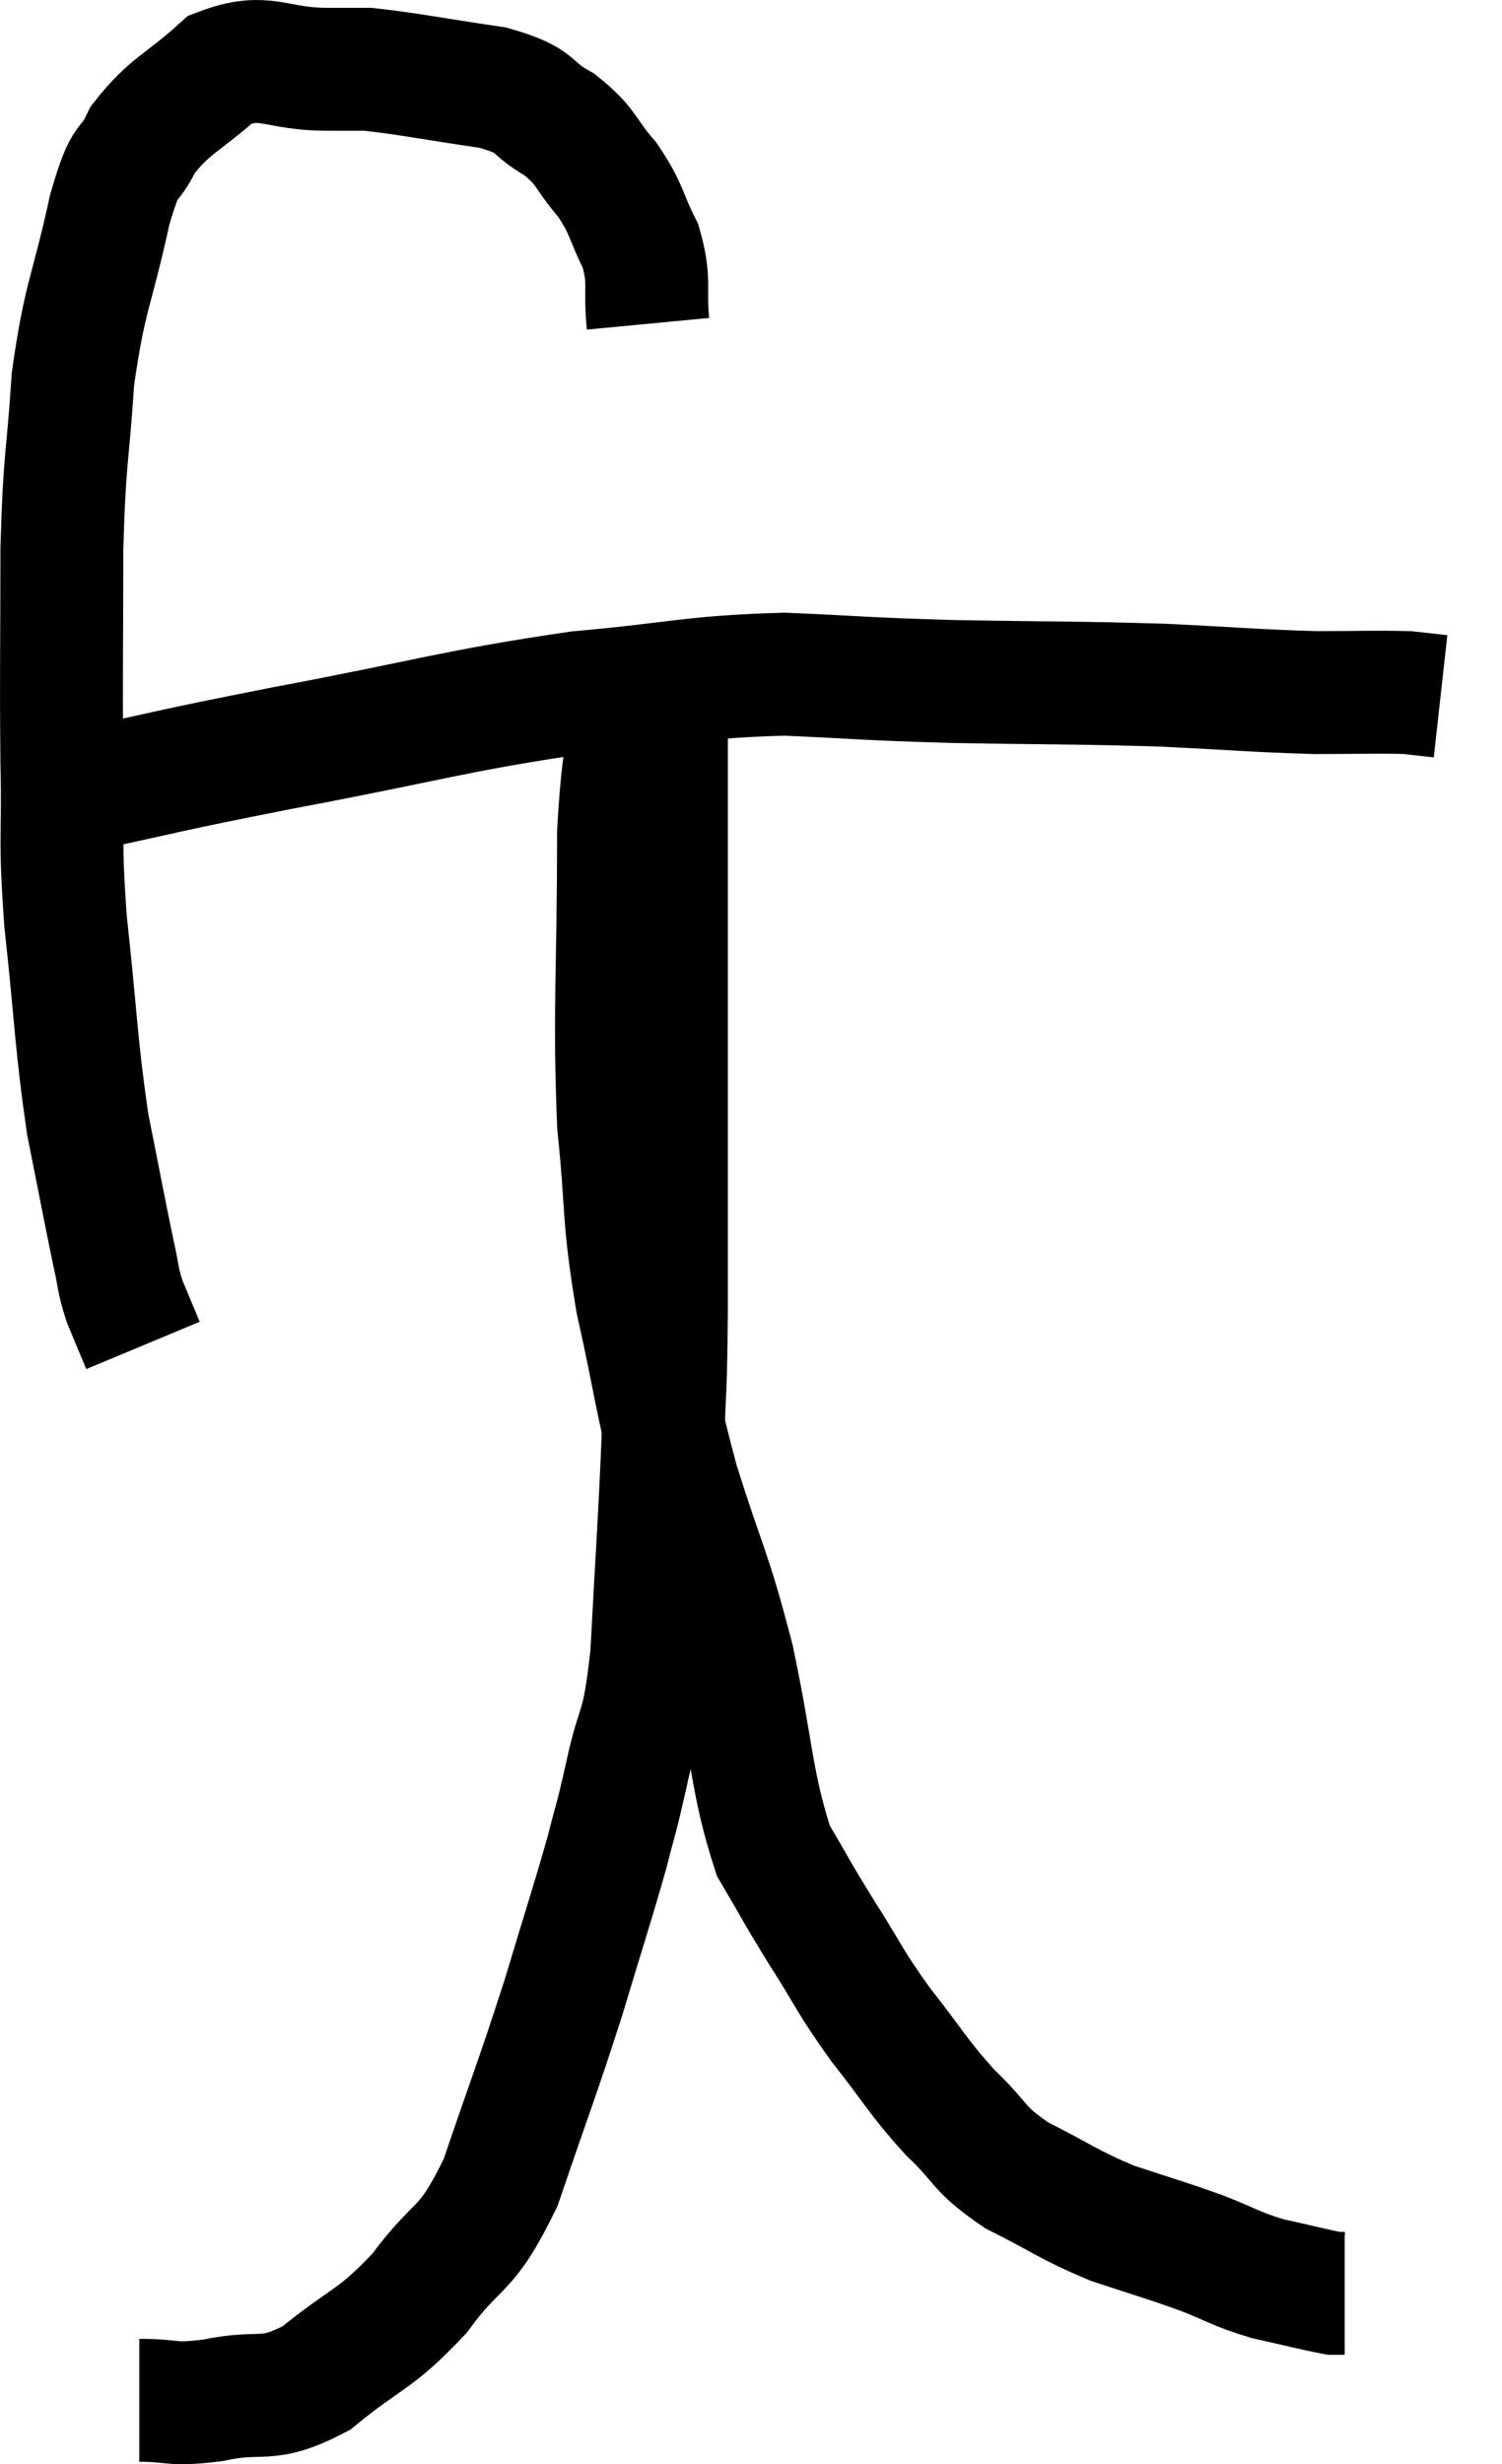 <svg xmlns="http://www.w3.org/2000/svg" viewBox="6.913 4.873 24.447 40.087" width="24.447" height="40.087"><path d="M 17.46 10.14 C 17.4 9.51, 17.505 9.465, 17.34 8.88 C 17.07 8.34, 17.13 8.295, 16.8 7.8 C 16.41 7.35, 16.485 7.275, 16.02 6.9 C 15.48 6.6, 15.72 6.525, 14.94 6.3 C 13.92 6.15, 13.575 6.075, 12.9 6 C 12.57 6, 12.84 6, 12.24 6 C 11.37 6, 11.25 5.715, 10.5 6 C 9.87 6.57, 9.69 6.57, 9.24 7.14 C 8.97 7.71, 8.985 7.305, 8.7 8.28 C 8.4 9.66, 8.295 9.66, 8.1 11.04 C 8.01 12.42, 7.965 12.24, 7.92 13.8 C 7.92 15.54, 7.905 15.765, 7.92 17.28 C 7.95 18.57, 7.875 18.39, 7.98 19.86 C 8.16 21.51, 8.145 21.81, 8.34 23.16 C 8.55 24.21, 8.61 24.54, 8.76 25.26 C 8.85 25.65, 8.82 25.665, 8.94 26.04 C 9.09 26.4, 9.165 26.58, 9.24 26.76 L 9.24 26.76" fill="none" stroke="black" stroke-width="2"></path><path d="M 8.1 17.76 C 9.81 17.4, 9.465 17.445, 11.52 17.04 C 13.92 16.59, 14.28 16.44, 16.32 16.14 C 18 15.99, 18.15 15.885, 19.68 15.84 C 21.06 15.9, 20.895 15.915, 22.44 15.96 C 24.15 15.99, 24.39 15.975, 25.86 16.02 C 27.09 16.08, 27.33 16.11, 28.32 16.14 C 29.07 16.14, 29.31 16.125, 29.82 16.14 L 30.36 16.2" fill="none" stroke="black" stroke-width="2"></path><path d="M 9.18 43.92 C 9.78 43.92, 9.66 44.01, 10.38 43.92 C 11.22 43.74, 11.22 43.995, 12.06 43.56 C 12.9 42.87, 12.99 42.975, 13.74 42.18 C 14.4 41.28, 14.475 41.58, 15.06 40.38 C 15.57 38.88, 15.645 38.73, 16.08 37.38 C 16.44 36.18, 16.545 35.88, 16.8 34.98 C 16.95 34.38, 16.92 34.575, 17.1 33.78 C 17.31 32.79, 17.37 33.15, 17.52 31.8 C 17.61 30.09, 17.64 29.775, 17.7 28.38 C 17.73 27.3, 17.745 27.705, 17.76 26.22 C 17.76 24.33, 17.76 23.85, 17.76 22.44 C 17.76 21.51, 17.76 21.525, 17.76 20.58 C 17.76 19.62, 17.76 19.335, 17.76 18.66 C 17.76 18.27, 17.76 18.375, 17.76 17.88 C 17.76 17.28, 17.76 17.16, 17.76 16.68 C 17.76 16.32, 17.76 16.14, 17.76 15.96 C 17.76 15.96, 17.76 15.96, 17.76 15.96 L 17.76 15.96" fill="none" stroke="black" stroke-width="2"></path><path d="M 17.4 15.84 C 17.19 17.13, 17.085 16.59, 16.98 18.42 C 16.98 20.79, 16.905 21.255, 16.98 23.16 C 17.13 24.6, 17.04 24.585, 17.28 26.04 C 17.61 27.51, 17.55 27.525, 17.94 28.98 C 18.39 30.42, 18.45 30.36, 18.84 31.86 C 19.17 33.42, 19.14 33.87, 19.5 34.98 C 19.89 35.64, 19.845 35.595, 20.28 36.3 C 20.76 37.05, 20.715 37.065, 21.24 37.8 C 21.81 38.52, 21.825 38.625, 22.38 39.24 C 22.92 39.75, 22.8 39.81, 23.46 40.26 C 24.24 40.65, 24.27 40.725, 25.02 41.04 C 25.74 41.28, 25.83 41.295, 26.46 41.52 C 27 41.73, 27 41.775, 27.54 41.94 C 28.08 42.06, 28.305 42.12, 28.62 42.18 C 28.71 42.18, 28.755 42.18, 28.8 42.18 L 28.8 42.18" fill="none" stroke="black" stroke-width="2"></path></svg>